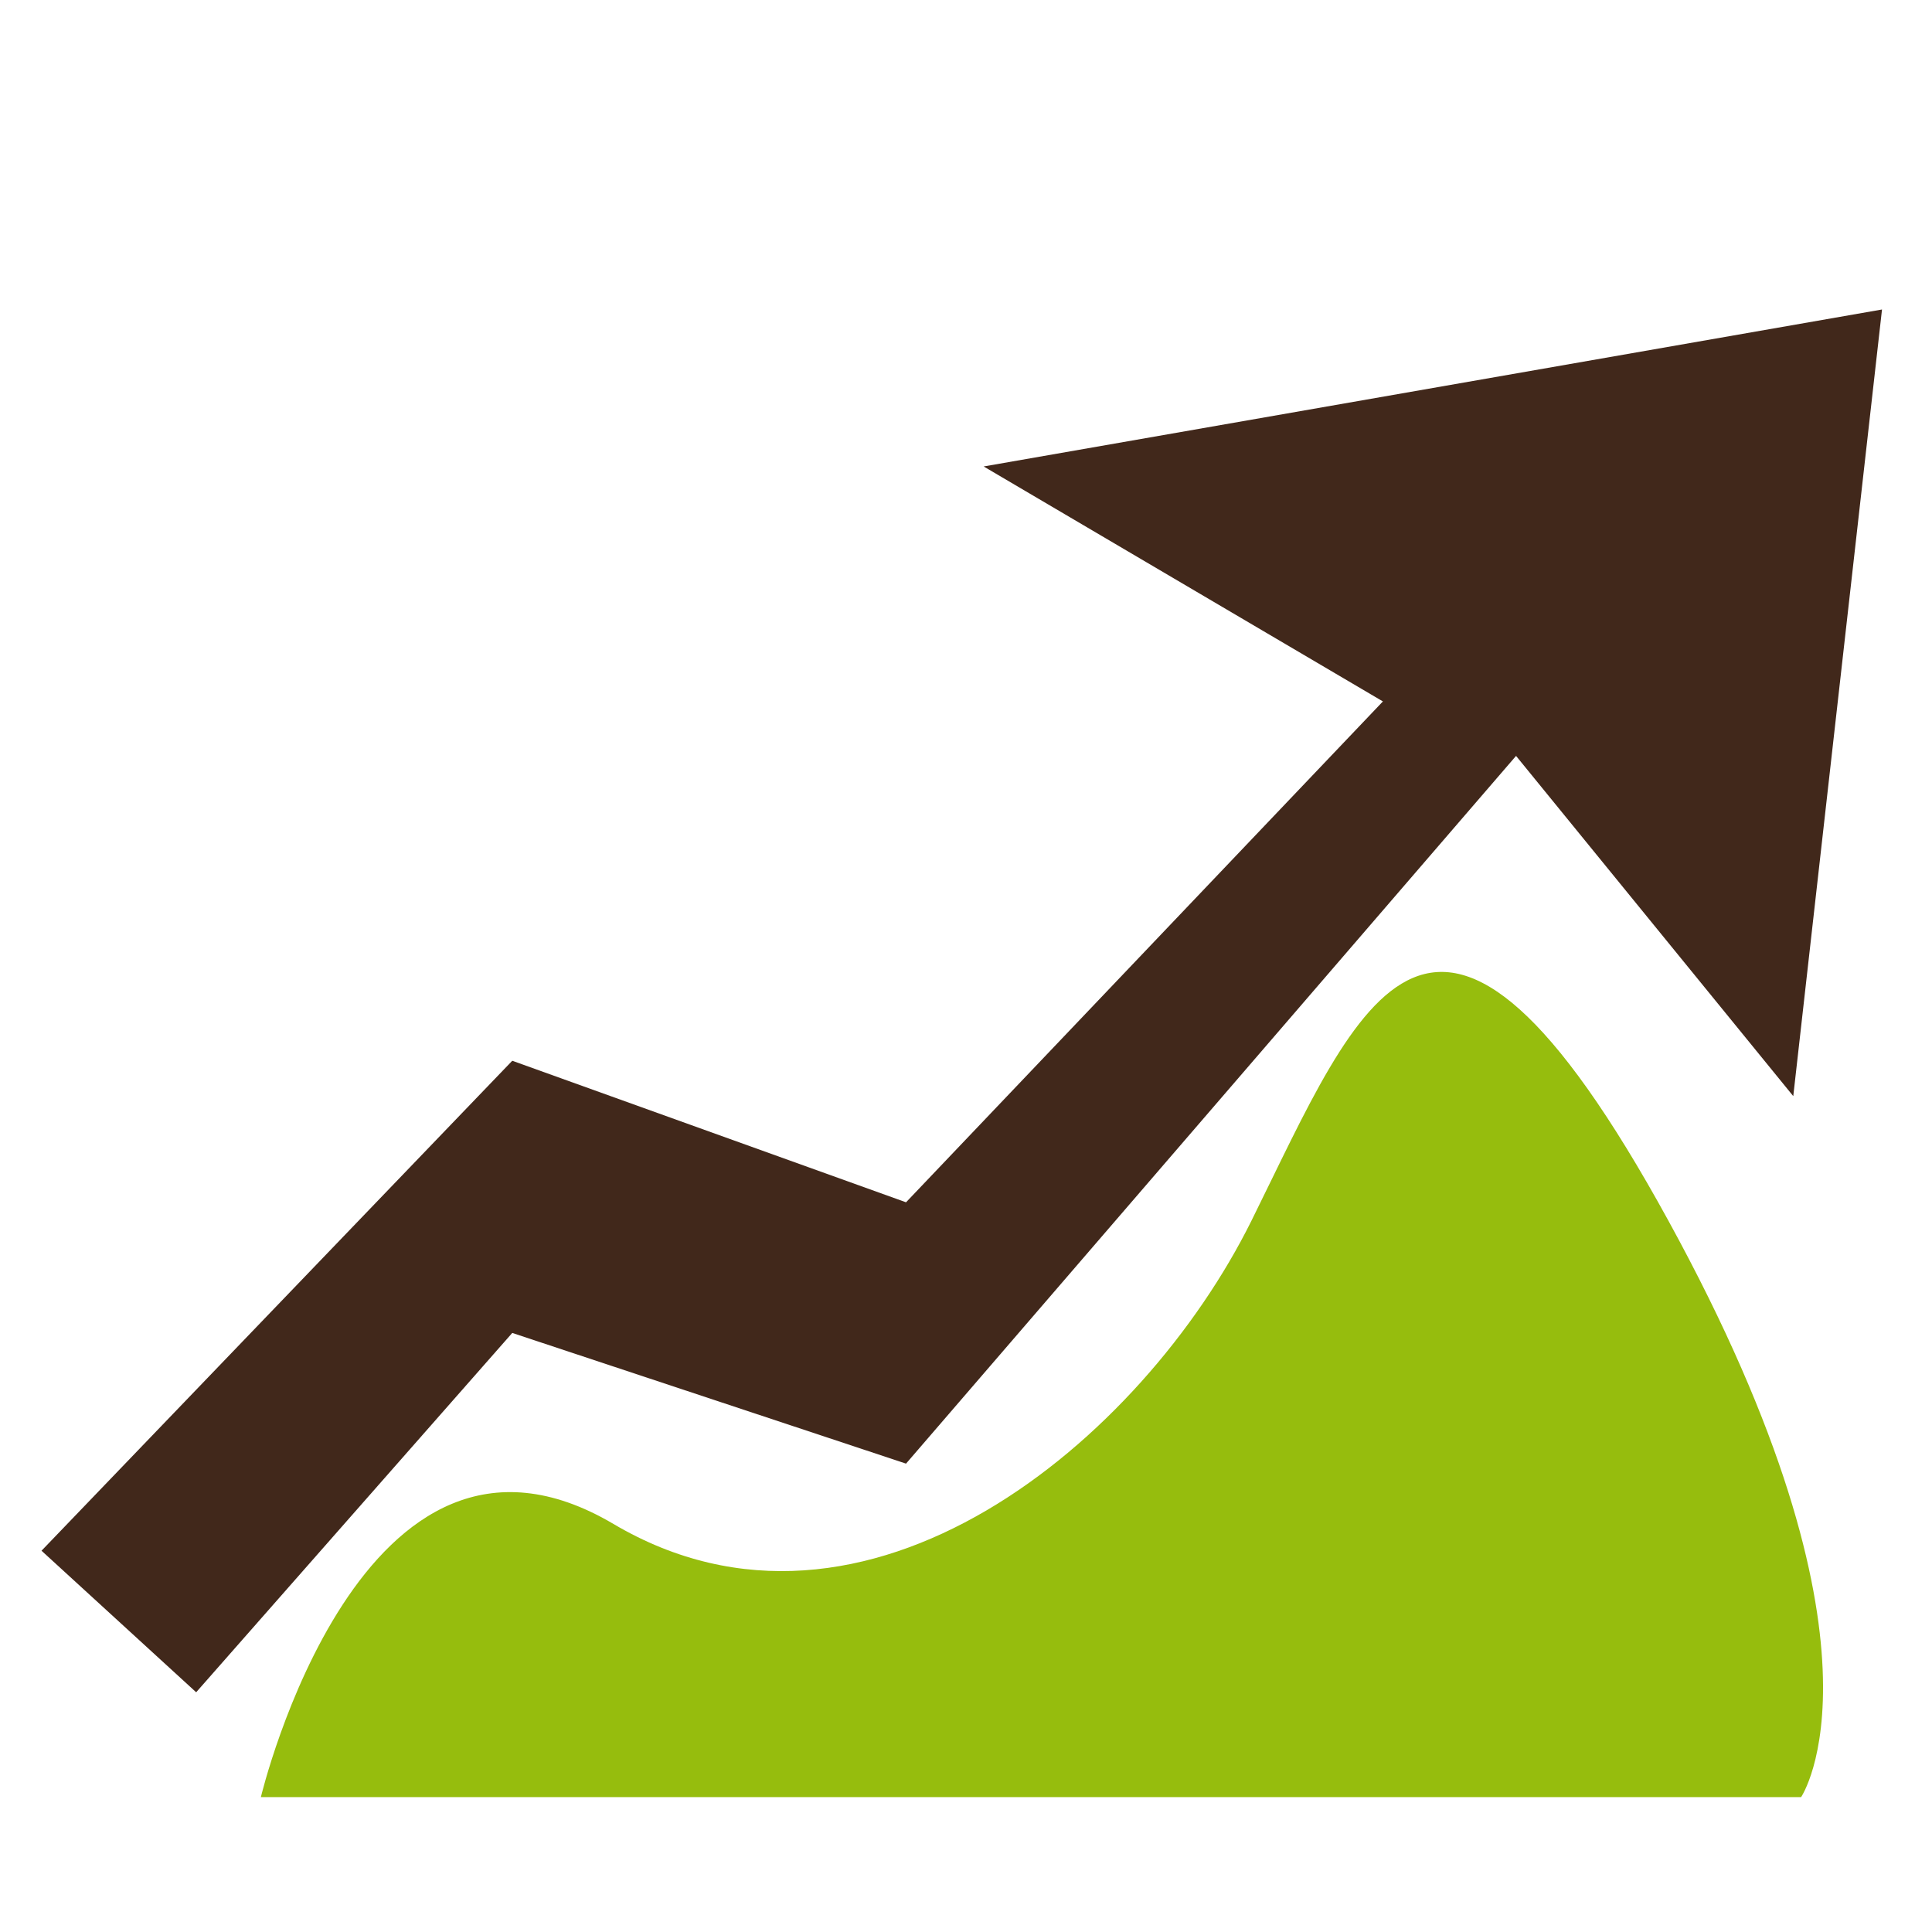 <?xml version="1.0" encoding="utf-8"?>
<!-- Generator: Adobe Illustrator 14.0.0, SVG Export Plug-In . SVG Version: 6.00 Build 43363)  -->
<!DOCTYPE svg PUBLIC "-//W3C//DTD SVG 1.1//EN" "http://www.w3.org/Graphics/SVG/1.1/DTD/svg11.dtd">
<svg version="1.1" id="Capa_1" xmlns="http://www.w3.org/2000/svg" xmlns:xlink="http://www.w3.org/1999/xlink" x="0px" y="0px"
	 width="70.87px" height="70.871px" viewBox="0 0 70.87 70.871" enable-background="new 0 0 70.87 70.871" xml:space="preserve">
<path fill="#009F95" d="M52.871,36.714"/>
<polygon fill="#41281B" points="1.523,56.884 18.791,38.911 33.235,44.103 50.728,25.73 36.083,17.111 69.036,11.353 65.781,40.208 
	55.612,27.728 33.235,53.689 18.791,48.895 7.196,62.076 "/>
<path fill="#96BD0D" d="M9.569,65.923c0,0,3.687-15.486,12.934-10.021c9.249,5.467,19.409-3.065,23.405-11.127
	c3.996-8.061,6.693-15.682,15.291,0c8.6,15.682,4.869,21.148,4.869,21.148H9.569z"/>
</svg>

